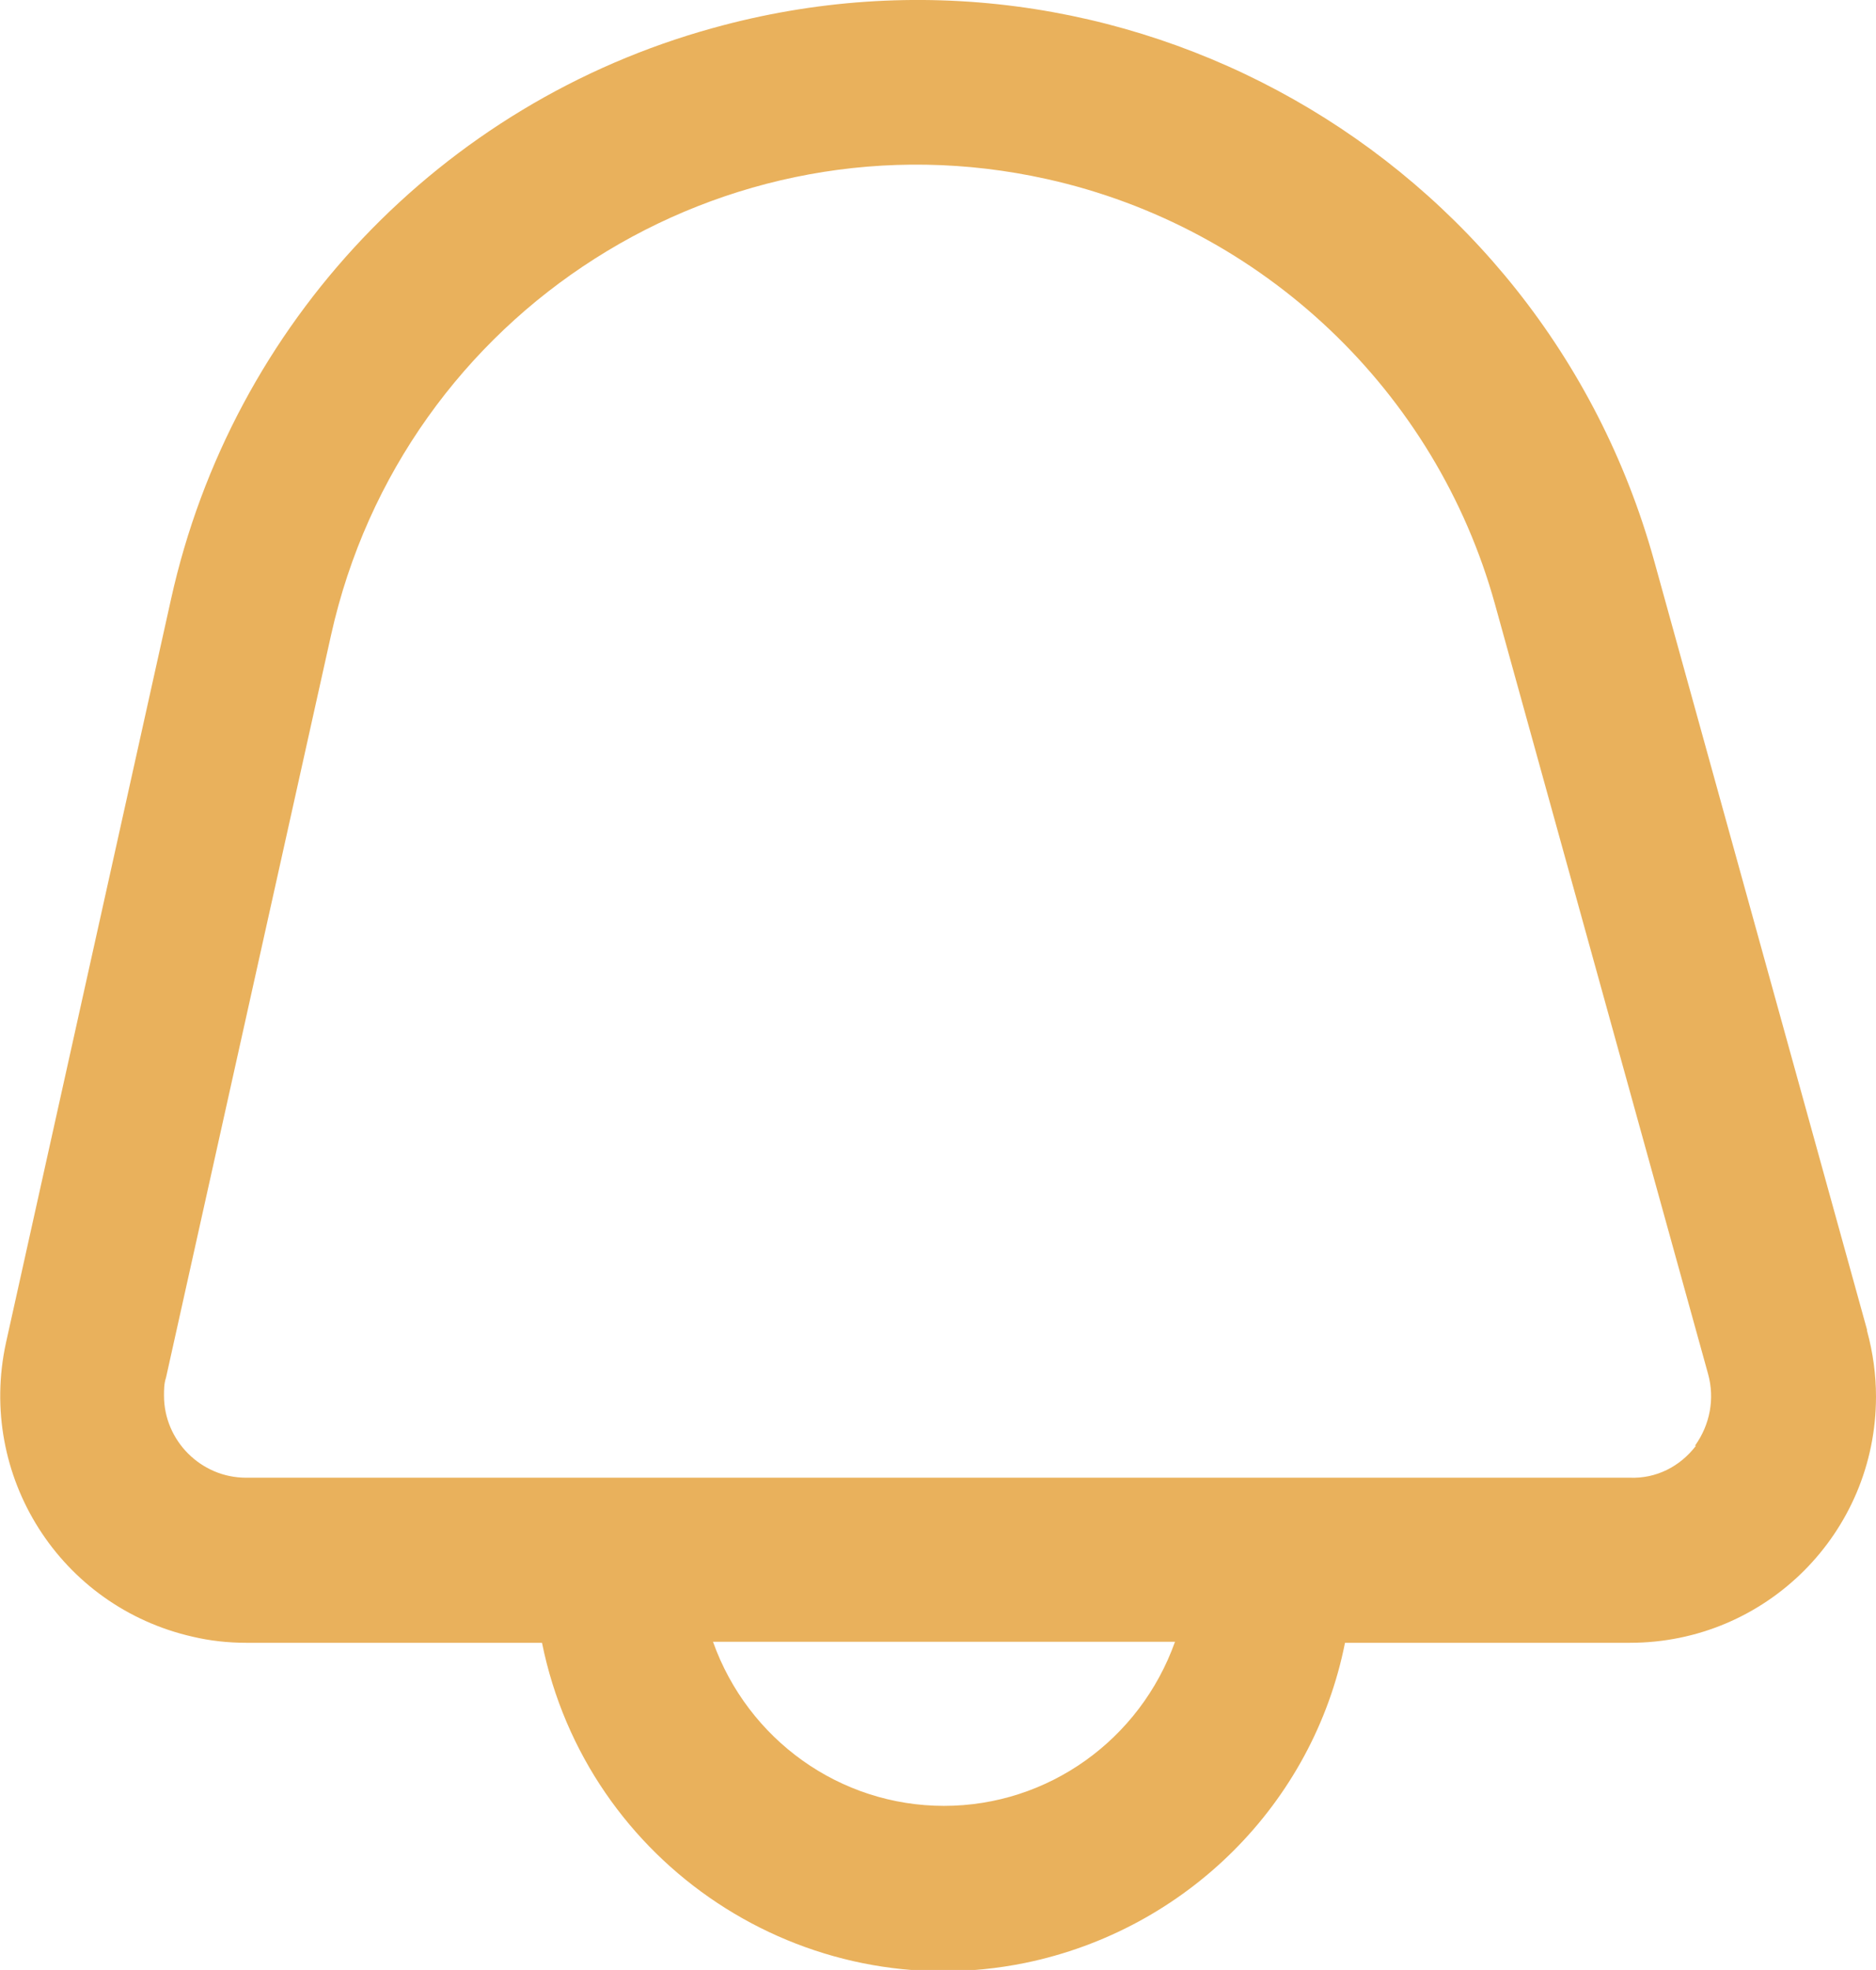 <?xml version="1.0" encoding="UTF-8"?>
<svg id="Layer_2" data-name="Layer 2" xmlns="http://www.w3.org/2000/svg" viewBox="0 0 18.76 19.69">
  <defs>
    <style>
      .cls-1 {
        fill: #e9b15c;
      }
    </style>
  </defs>
  <g id="Layer_1-2" data-name="Layer 1">
    <g id="_01_align_center" data-name=" 01 align center">
      <path class="cls-1" d="M18.67,13.29l-2.13-7.69C15.41,1.54,11.2-.85,7.13,.28,4.41,1.03,2.32,3.23,1.71,5.99L.06,13.42c-.29,1.33,.54,2.64,1.87,2.94,.17,.04,.35,.06,.53,.06h2.96c.45,2.22,2.62,3.65,4.83,3.2,1.61-.33,2.88-1.59,3.2-3.2h2.85c1.36,0,2.46-1.1,2.46-2.46,0-.22-.03-.44-.09-.66h0Zm-9.23,4.76c-1.04,0-1.96-.66-2.31-1.64h4.62c-.35,.98-1.27,1.64-2.31,1.64Zm7.52-3.6c-.16,.21-.4,.33-.66,.32H2.46c-.45,0-.82-.37-.82-.82,0-.06,0-.12,.02-.18l1.65-7.42c.72-3.24,3.93-5.28,7.16-4.56,2.16,.48,3.89,2.12,4.48,4.25l2.13,7.69c.07,.25,.02,.51-.13,.72Z"/>
    </g>
  </g>
</svg>